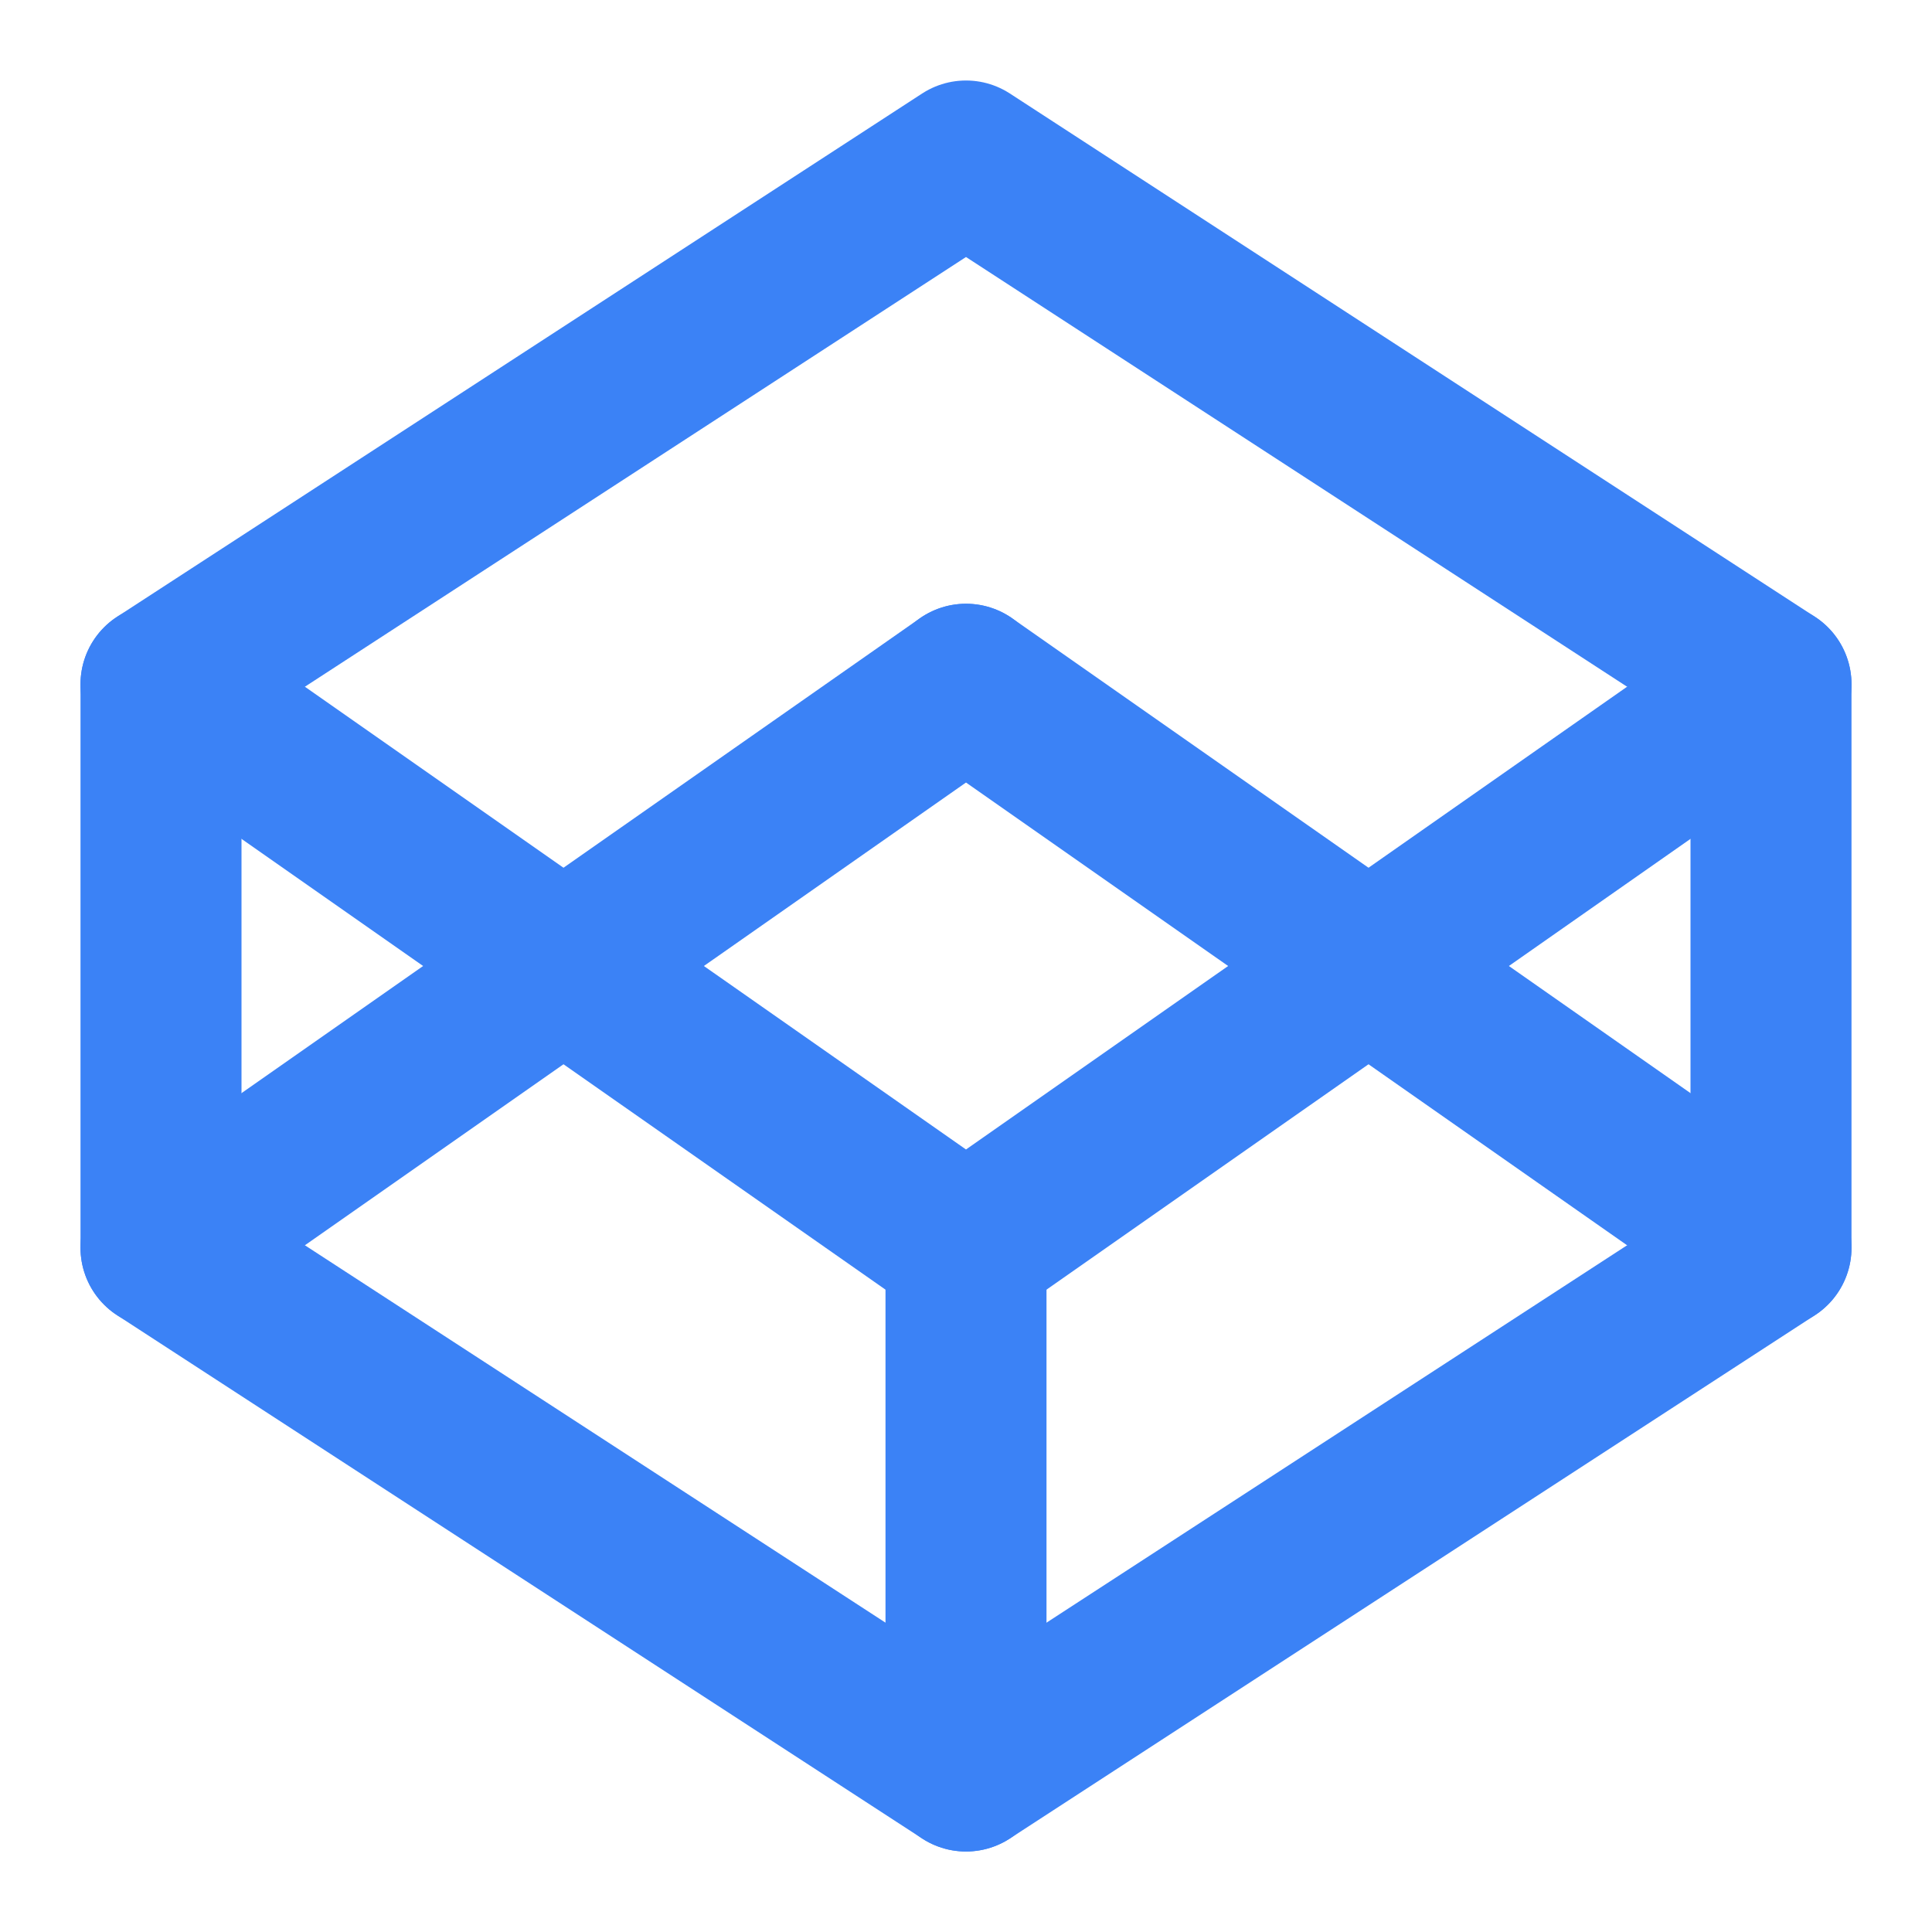 <svg xmlns="http://www.w3.org/2000/svg" width="24" height="24" viewBox="0 0 24 24" fill="none" stroke="#3B82F6" stroke-width="2" stroke-linecap="round" stroke-linejoin="round">
  <polygon points="12 2 22 8.5 22 15.5 12 22 2 15.5 2 8.5 12 2"/>
  <line x1="12" y1="22" x2="12" y2="15.5"/>
  <polyline points="22 8.5 12 15.5 2 8.5"/>
  <line x1="2" y1="15.5" x2="12" y2="8.5"/>
  <line x1="22" y1="15.5" x2="12" y2="8.5"/>
</svg> 